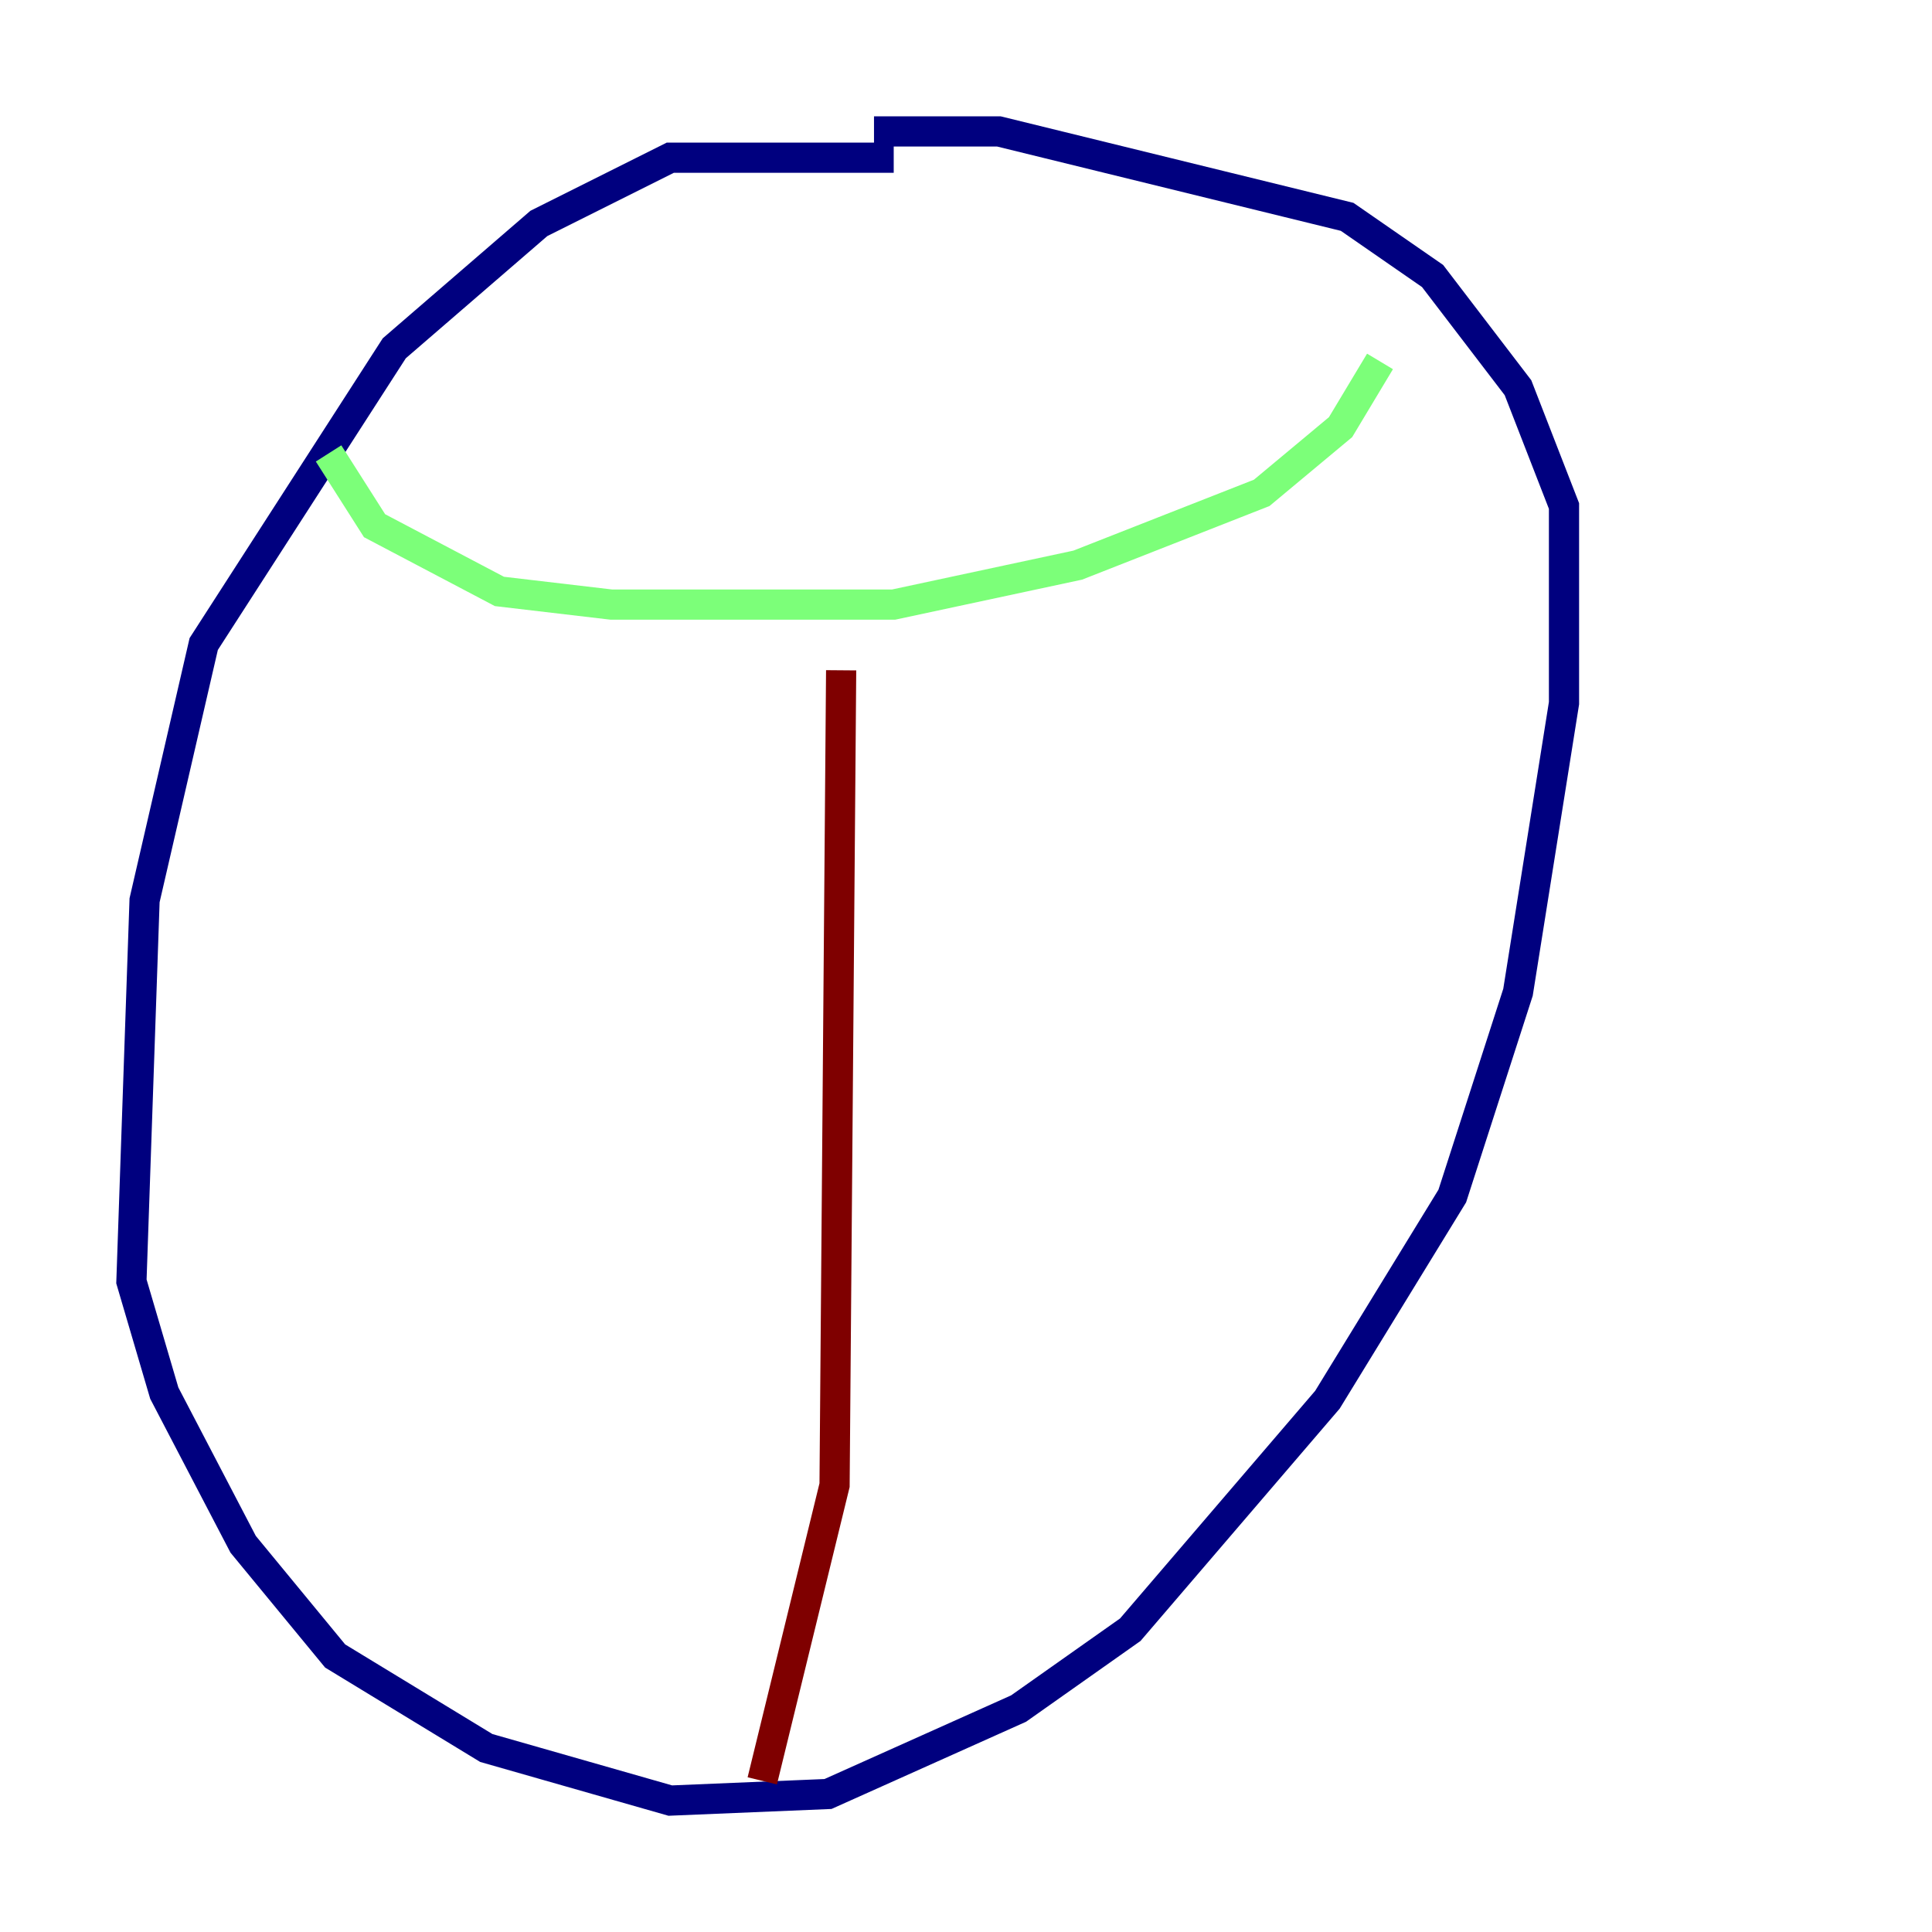 <?xml version="1.0" encoding="utf-8" ?>
<svg baseProfile="tiny" height="128" version="1.2" viewBox="0,0,128,128" width="128" xmlns="http://www.w3.org/2000/svg" xmlns:ev="http://www.w3.org/2001/xml-events" xmlns:xlink="http://www.w3.org/1999/xlink"><defs /><polyline fill="none" points="59.211,10.449 44.408,10.449 35.701,14.803 26.122,23.075 13.497,42.667 9.578,59.646 8.707,84.898 10.884,92.299 16.109,102.313 22.204,109.714 32.218,115.809 44.408,119.293 54.857,118.857 67.483,113.197 74.884,107.973 87.946,92.735 96.218,79.238 100.571,65.742 103.619,46.585 103.619,33.524 100.571,25.687 94.912,18.286 89.252,14.367 66.177,8.707 57.905,8.707" stroke="#00007f" stroke-width="2" /><polyline fill="none" points="21.769,30.041 24.816,34.83 33.088,39.184 40.49,40.054 59.211,40.054 71.401,37.442 83.592,32.653 88.816,28.299 91.429,23.946" stroke="#7cff79" stroke-width="2" /><polyline fill="none" points="55.728,44.408 55.292,98.395 50.503,117.986" stroke="#7f0000" stroke-width="2" /></svg>